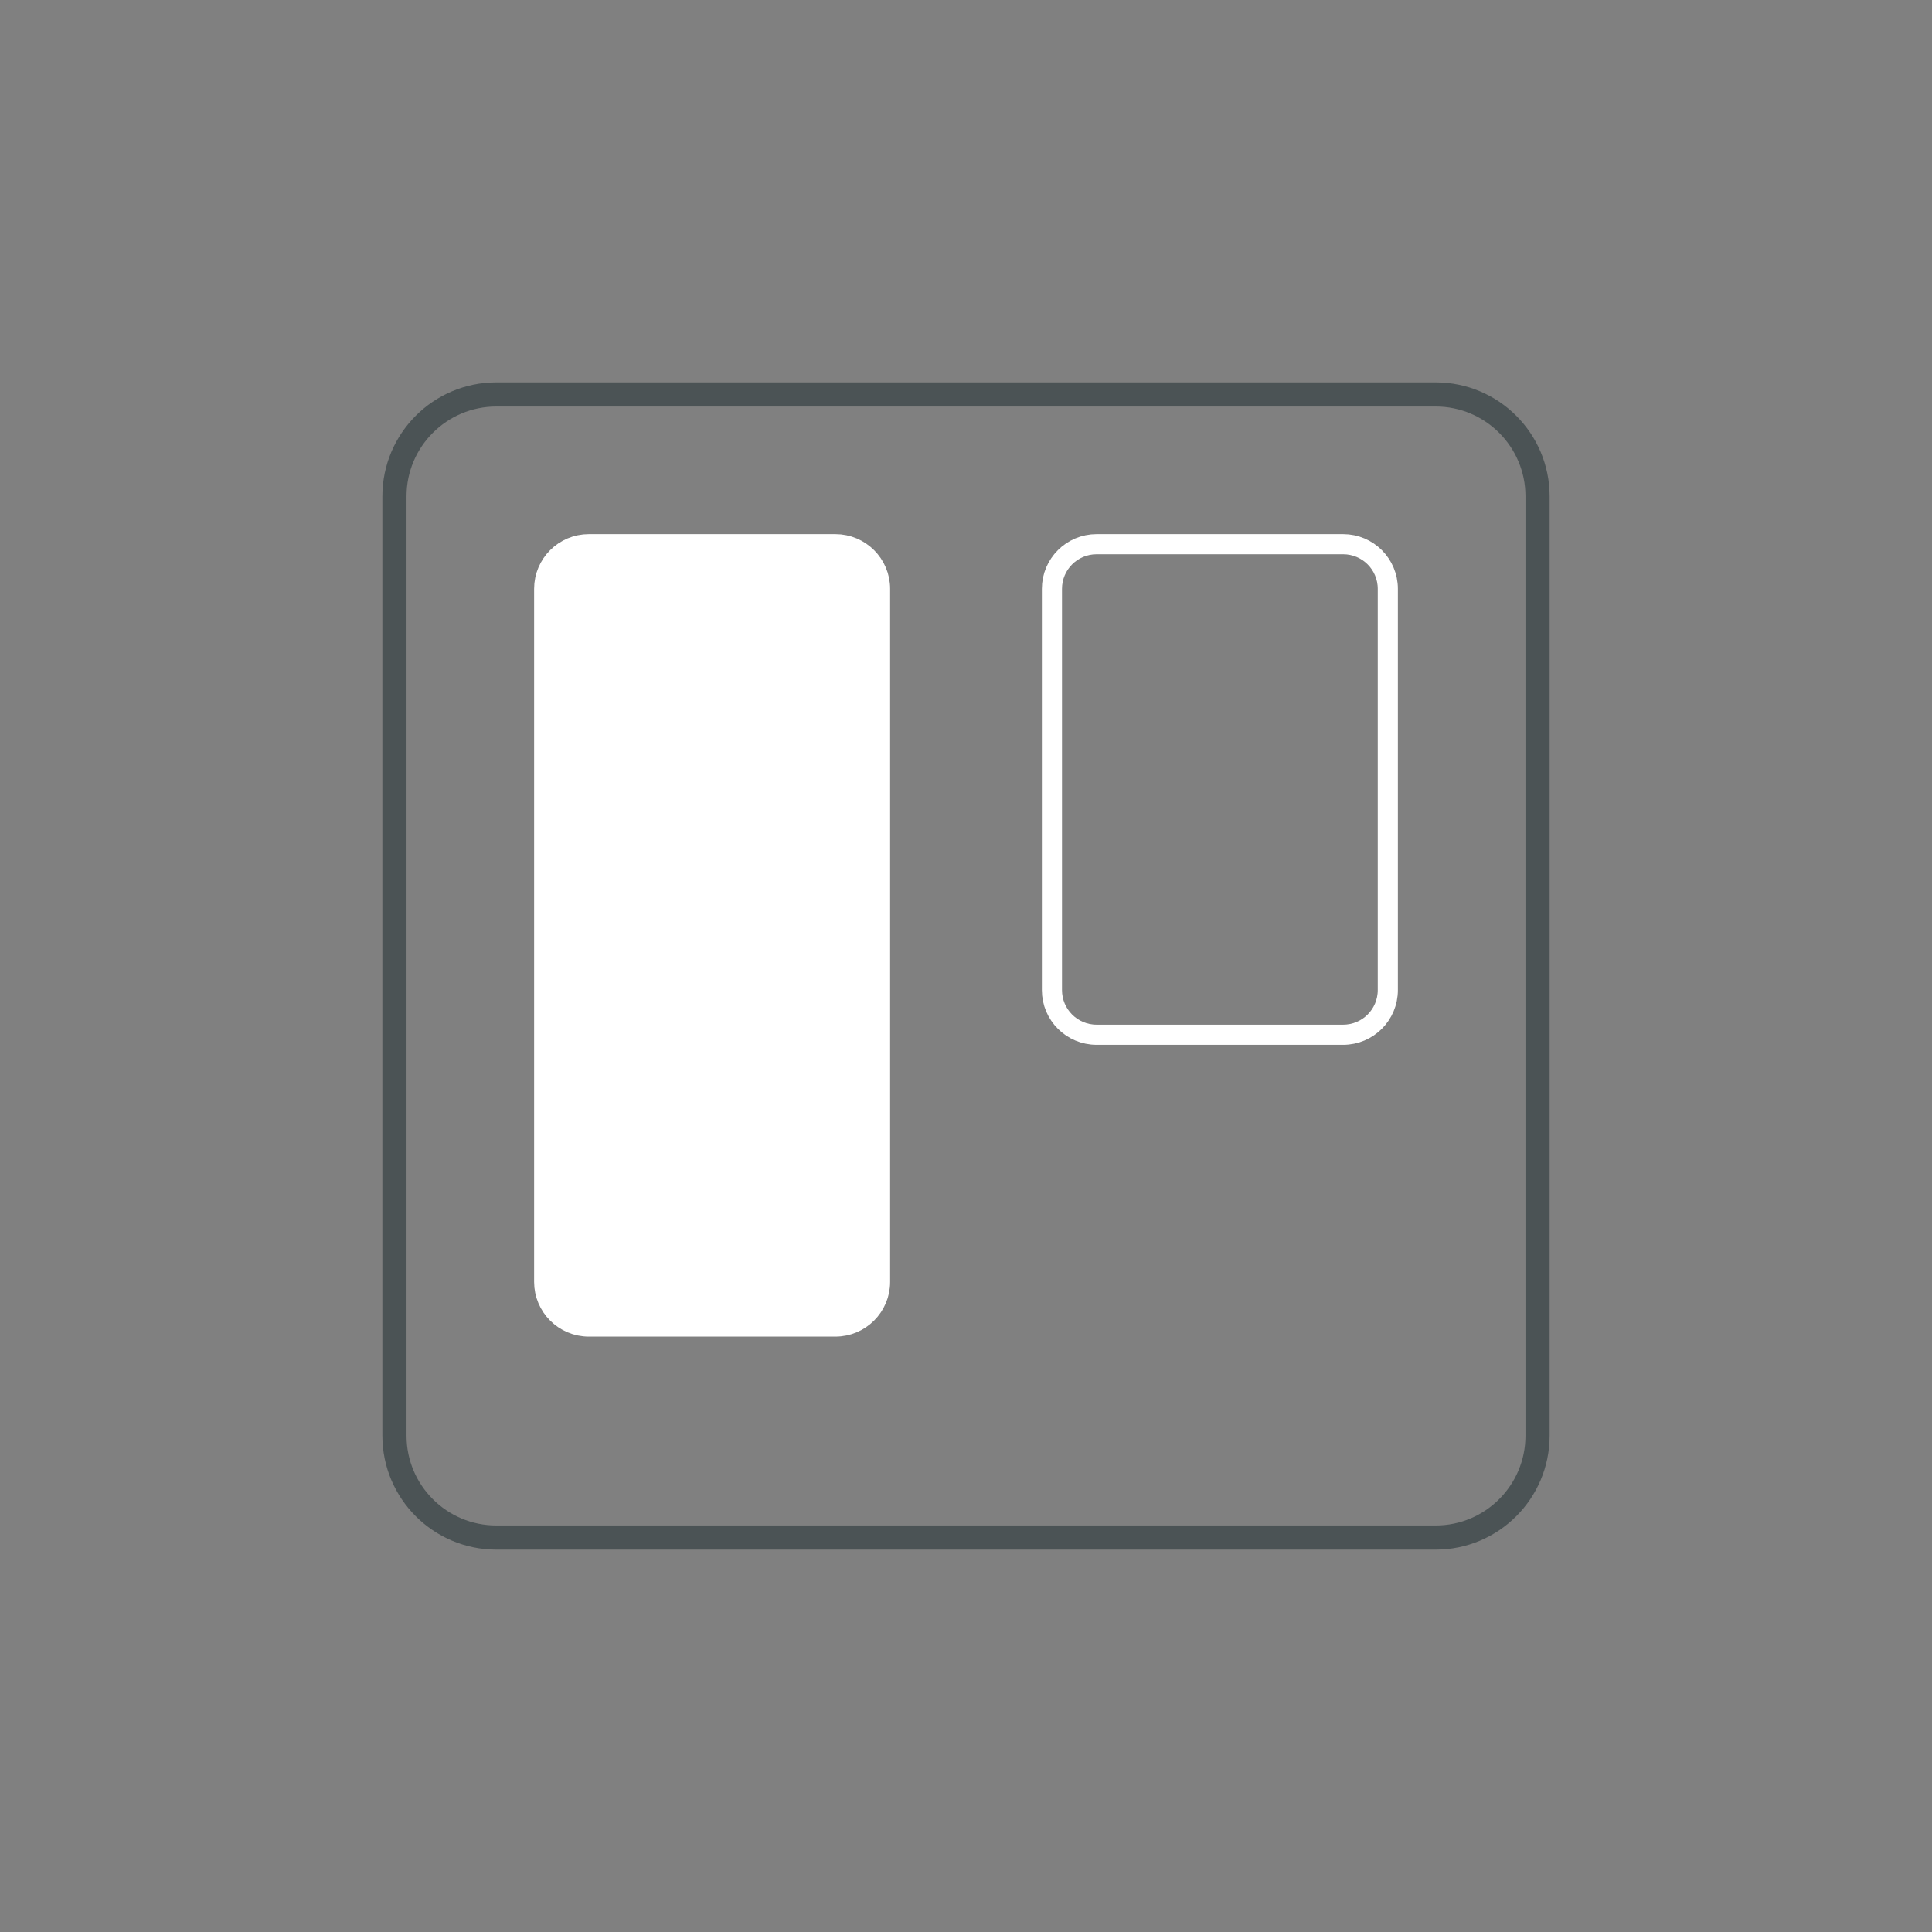 <svg width="96" height="96" viewBox="0 0 96 96" fill="none" xmlns="http://www.w3.org/2000/svg">
<rect x="0" y="0" width="96" height="96" fill="#808080" stroke="none"/>
<path d="M24.664 19.6H71.336C74.133 19.6 76.4 21.867 76.4 24.664V71.336C76.4 74.133 74.133 76.4 71.336 76.4H24.664C21.867 76.4 19.6 74.133 19.6 71.336V24.664C19.6 21.867 21.867 19.6 24.664 19.6Z" stroke="#4B5355" stroke-width="1.2"/>
<path d="M54.489 27.04H66.741C67.967 27.04 68.96 28.033 68.96 29.259V49.196C68.96 50.422 67.967 51.415 66.741 51.415H54.489C53.263 51.415 52.27 50.422 52.27 49.196V29.259C52.27 28.033 53.263 27.04 54.489 27.04Z" stroke="white"/>
<path d="M29.259 27.04H41.511C42.736 27.04 43.73 28.033 43.73 29.259V63.696C43.73 64.922 42.736 65.915 41.511 65.915H29.259C28.033 65.915 27.04 64.922 27.04 63.696V29.259C27.04 28.033 28.033 27.04 29.259 27.04Z" fill="white" stroke="white"/>
</svg>
